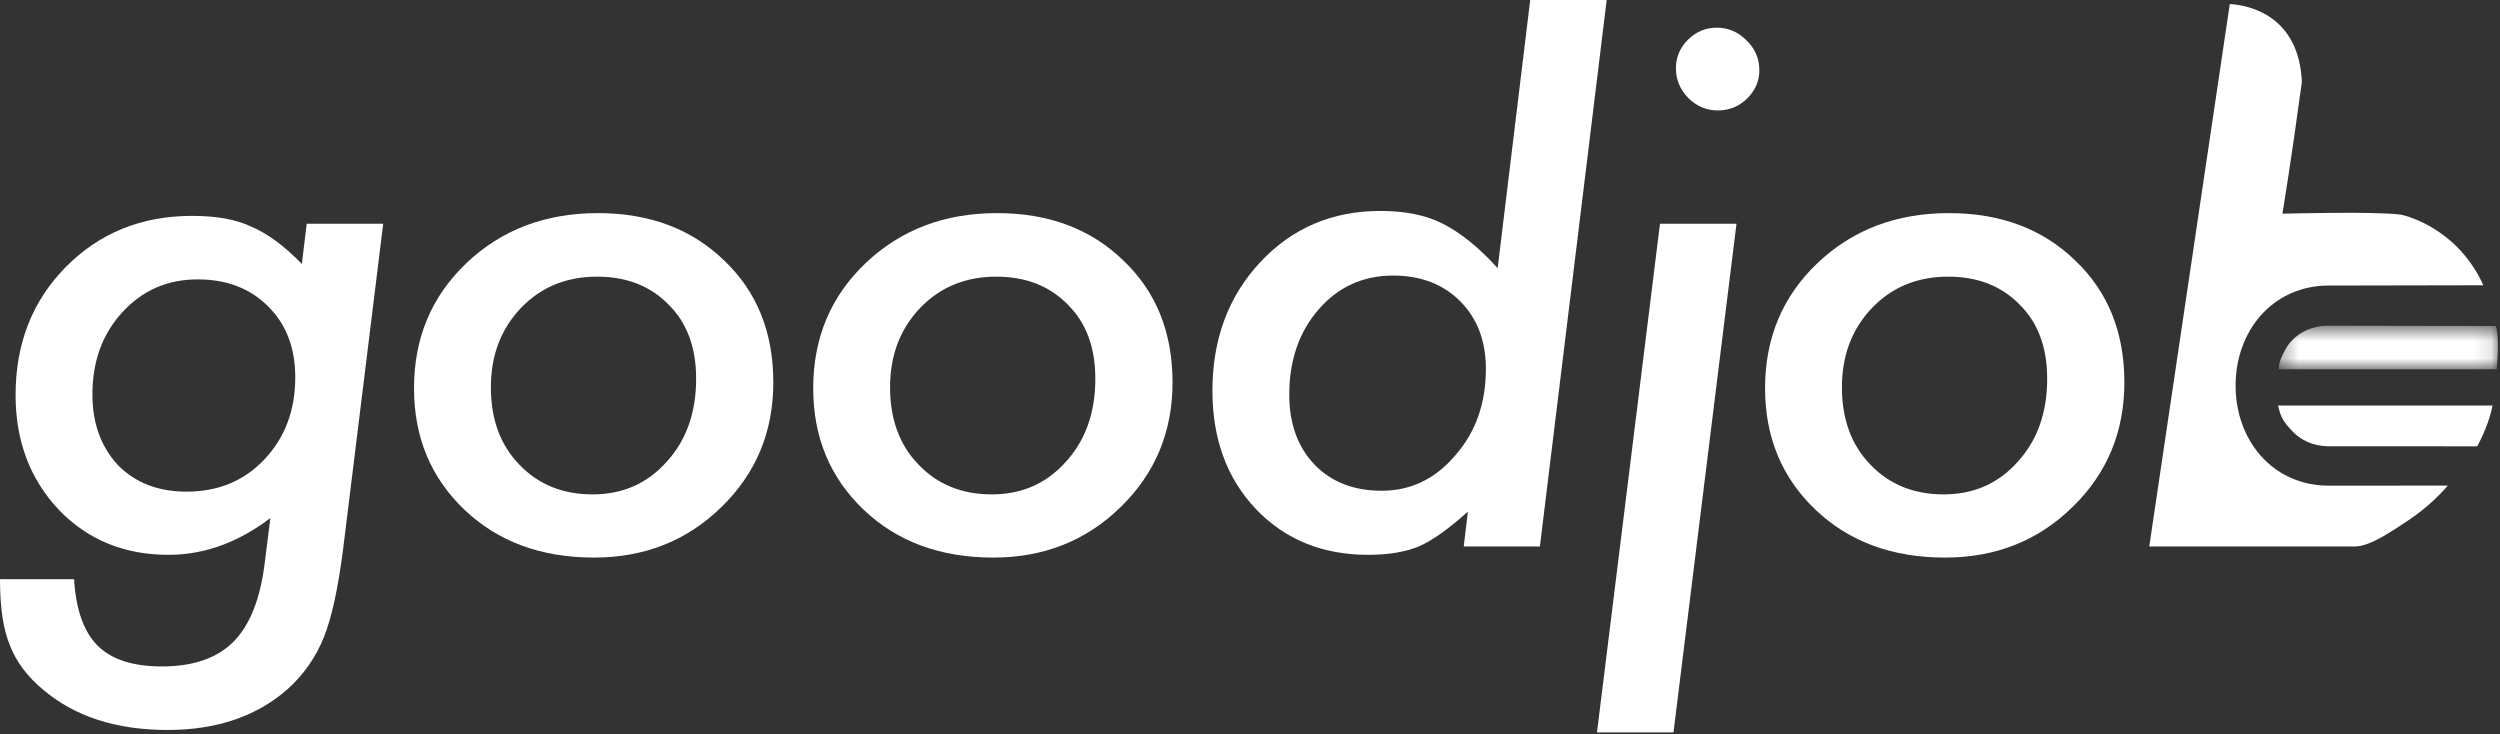 <?xml version="1.0" encoding="UTF-8"?>
<svg width="143px" height="42px" viewBox="0 0 143 42" version="1.1" xmlns="http://www.w3.org/2000/svg" xmlns:xlink="http://www.w3.org/1999/xlink">
    <rect x="0" y="0" width="143" height="42" fill="#333333" stroke="none"/>
    <!-- Generator: Sketch 47.1 (45422) - http://www.bohemiancoding.com/sketch -->
    <title>logo</title>
    <desc>Created with Sketch.</desc>
    <defs>
        <polygon id="path-1" points="142.881 21.122 142.881 18.631 130.337 18.631 130.337 21.122 142.881 21.122"></polygon>
    </defs>
    <g id="/labor-union" stroke="none" stroke-width="1" fill="none" fill-rule="evenodd">
        <g id="index-03" transform="translate(-149, -22)">
            <g id="logo" transform="translate(149, 22)">
                <path d="M16.889,21.58 C16.889,19.904 16.374,18.555 15.345,17.533 C14.315,16.499 12.969,15.981 11.306,15.981 C9.577,15.981 8.138,16.61 6.989,17.868 C5.854,19.111 5.286,20.677 5.286,22.562 C5.286,24.212 5.775,25.561 6.752,26.609 C7.742,27.617 9.049,28.122 10.672,28.122 C12.481,28.122 13.966,27.506 15.127,26.275 C16.302,25.031 16.889,23.466 16.889,21.58 L16.889,21.58 Z M21.919,12.799 L19.622,31.441 C19.477,32.554 19.315,33.523 19.137,34.349 C18.958,35.174 18.757,35.867 18.533,36.431 C18.071,37.583 17.385,38.572 16.474,39.397 C14.705,40.969 12.408,41.754 9.583,41.754 C6.666,41.754 4.303,40.995 2.495,39.475 C1.571,38.716 0.924,37.852 0.555,36.883 C0.185,35.992 2.46127366e-05,34.742 2.46127366e-05,33.131 L4.237,33.131 C4.343,34.872 4.792,36.14 5.584,36.932 C6.376,37.724 7.603,38.12 9.267,38.12 C11.062,38.12 12.428,37.645 13.365,36.696 C14.302,35.746 14.896,34.237 15.147,32.168 L15.464,29.634 C13.616,31.035 11.676,31.736 9.643,31.736 C7.108,31.736 5.016,30.878 3.366,29.163 C1.716,27.408 0.891,25.221 0.891,22.601 C0.891,19.655 1.848,17.213 3.762,15.274 C5.689,13.323 8.098,12.348 10.989,12.348 C12.375,12.348 13.497,12.55 14.355,12.956 C15.292,13.35 16.263,14.063 17.266,15.098 L17.543,12.799 L21.919,12.799 Z" id="Fill-1" fill="#FFFFFF"></path>
                <path d="M39.819,21.659 C39.819,19.877 39.297,18.47 38.255,17.435 C37.212,16.361 35.845,15.824 34.156,15.824 C32.401,15.824 30.948,16.42 29.8,17.612 C28.652,18.817 28.078,20.33 28.078,22.15 C28.078,23.983 28.619,25.456 29.701,26.57 C30.784,27.709 32.183,28.279 33.899,28.279 C35.615,28.279 37.027,27.656 38.136,26.412 C39.258,25.182 39.819,23.597 39.819,21.659 M44.234,21.875 C44.234,24.703 43.244,27.08 41.264,29.005 C39.297,30.93 36.869,31.893 33.978,31.893 C30.955,31.893 28.487,30.983 26.573,29.163 C24.645,27.329 23.682,25.011 23.682,22.209 C23.682,19.341 24.679,16.957 26.672,15.058 C28.678,13.146 31.186,12.19 34.196,12.19 C37.152,12.19 39.561,13.094 41.423,14.901 C43.297,16.682 44.234,19.007 44.234,21.875" id="Fill-3" fill="#FFFFFF"></path>
                <path d="M62.653,21.659 C62.653,19.877 62.132,18.47 61.089,17.435 C60.046,16.361 58.68,15.824 56.991,15.824 C55.235,15.824 53.783,16.42 52.634,17.612 C51.486,18.817 50.912,20.33 50.912,22.15 C50.912,23.983 51.453,25.456 52.535,26.57 C53.618,27.709 55.017,28.279 56.733,28.279 C58.449,28.279 59.861,27.656 60.97,26.412 C62.092,25.182 62.653,23.597 62.653,21.659 M67.069,21.875 C67.069,24.703 66.079,27.08 64.099,29.005 C62.132,30.93 59.703,31.893 56.812,31.893 C53.79,31.893 51.321,30.983 49.407,29.163 C47.48,27.329 46.516,25.011 46.516,22.209 C46.516,19.341 47.513,16.957 49.506,15.058 C51.513,13.146 54.021,12.19 57.03,12.19 C59.987,12.19 62.396,13.094 64.257,14.901 C66.132,16.682 67.069,19.007 67.069,21.875" id="Fill-5" fill="#FFFFFF"></path>
                <path d="M100.634,4.018 C100.634,4.634 100.403,5.171 99.941,5.629 C99.479,6.088 98.918,6.317 98.258,6.317 C97.611,6.317 97.05,6.081 96.575,5.61 C96.1,5.125 95.862,4.556 95.862,3.901 C95.862,3.272 96.093,2.729 96.555,2.27 C97.017,1.812 97.565,1.583 98.198,1.583 C98.858,1.583 99.426,1.825 99.901,2.31 C100.389,2.781 100.634,3.35 100.634,4.018 L100.634,4.018 Z M99.327,12.799 L95.723,41.892 L91.347,41.892 L94.951,12.799 L99.327,12.799 Z" id="Fill-7" fill="#FFFFFF"></path>
                <path d="M117.099,21.659 C117.099,19.877 116.578,18.47 115.535,17.435 C114.492,16.361 113.126,15.824 111.436,15.824 C109.681,15.824 108.229,16.42 107.08,17.612 C105.932,18.817 105.358,20.33 105.358,22.15 C105.358,23.983 105.899,25.456 106.981,26.57 C108.064,27.709 109.463,28.279 111.179,28.279 C112.895,28.279 114.307,27.656 115.416,26.412 C116.538,25.182 117.099,23.597 117.099,21.659 M121.514,21.875 C121.514,24.703 120.525,27.08 118.545,29.005 C116.578,30.93 114.149,31.893 111.258,31.893 C108.235,31.893 105.767,30.983 103.853,29.163 C101.926,27.329 100.962,25.011 100.962,22.209 C100.962,19.341 101.959,16.957 103.952,15.058 C105.958,13.146 108.467,12.19 111.476,12.19 C114.433,12.19 116.842,13.094 118.703,14.901 C120.577,16.682 121.514,19.007 121.514,21.875" id="Fill-9" fill="#FFFFFF"></path>
                <path d="M83.25,26.039 C82.102,27.394 80.696,28.071 79.033,28.071 C77.436,28.071 76.155,27.573 75.192,26.577 C74.228,25.569 73.746,24.234 73.746,22.574 C73.746,20.609 74.307,18.982 75.429,17.694 C76.551,16.406 77.97,15.762 79.686,15.762 C81.27,15.762 82.551,16.254 83.528,17.236 C84.504,18.219 84.993,19.506 84.993,21.1 C84.993,23.065 84.412,24.712 83.25,26.039 L83.25,26.039 Z M87.528,2.44186047e-05 L85.666,15.338 C84.57,14.13 83.521,13.297 82.518,12.792 C81.554,12.301 80.366,12.066 78.954,12.066 C76.195,12.066 73.905,13.048 72.083,15 C70.262,16.951 69.351,19.405 69.351,22.352 C69.351,25.114 70.182,27.372 71.845,29.125 C73.509,30.865 75.647,31.736 78.261,31.736 C79.409,31.736 80.373,31.577 81.152,31.257 C81.944,30.913 82.881,30.234 83.963,29.265 L83.726,31.256 L88.082,31.256 L91.902,2.44186047e-05 L87.528,2.44186047e-05 Z" id="Fill-11" fill="#FFFFFF"></path>
                <path d="M129.298,26.048 C128.381,25 127.876,23.583 127.876,22.056 C127.876,20.528 128.381,19.11 129.298,18.064 C130.277,16.949 131.654,16.334 133.176,16.334 L142.044,16.317 L141.955,16.115 C140.357,12.86 137.335,12.279 137.335,12.279 C135.881,12.078 130.553,12.224 130.553,12.224 C130.553,12.224 131.016,9.502 131.667,4.683 C131.494,0.831 128.557,0.286 127.544,0.232 L122.938,31.256 L123.232,31.256 L134.71,31.256 C135.602,31.256 136.923,30.304 137.686,29.809 C138.519,29.266 139.346,28.554 140.015,27.777 L133.169,27.78 C131.649,27.772 130.274,27.165 129.298,26.048" id="Fill-13" fill="#FFFFFF"></path>
                <path d="M131.017,24.554 C131.56,25.175 132.301,25.516 133.161,25.526 L141.7,25.529 C141.966,25.026 142.379,24.174 142.573,23.198 L130.31,23.198 C130.453,23.93 130.692,24.182 131.017,24.554" id="Fill-15" fill="#FFFFFF"></path>
                <mask id="mask-2" fill="white">
                    <use xlink:href="#path-1"></use>
                </mask>
                <g id="Clip-18"></g>
                <path d="M142.769,18.649 L133.176,18.631 C132.31,18.631 131.563,18.941 131.016,19.565 C130.783,19.83 130.595,20.207 130.454,20.55 C130.404,20.731 130.365,20.756 130.337,21.122 L142.807,21.122 C142.862,20.512 142.96,19.358 142.769,18.649" id="Fill-17" fill="#FFFFFF" mask="url(#mask-2)"></path>
            </g>
        </g>
    </g>
</svg>